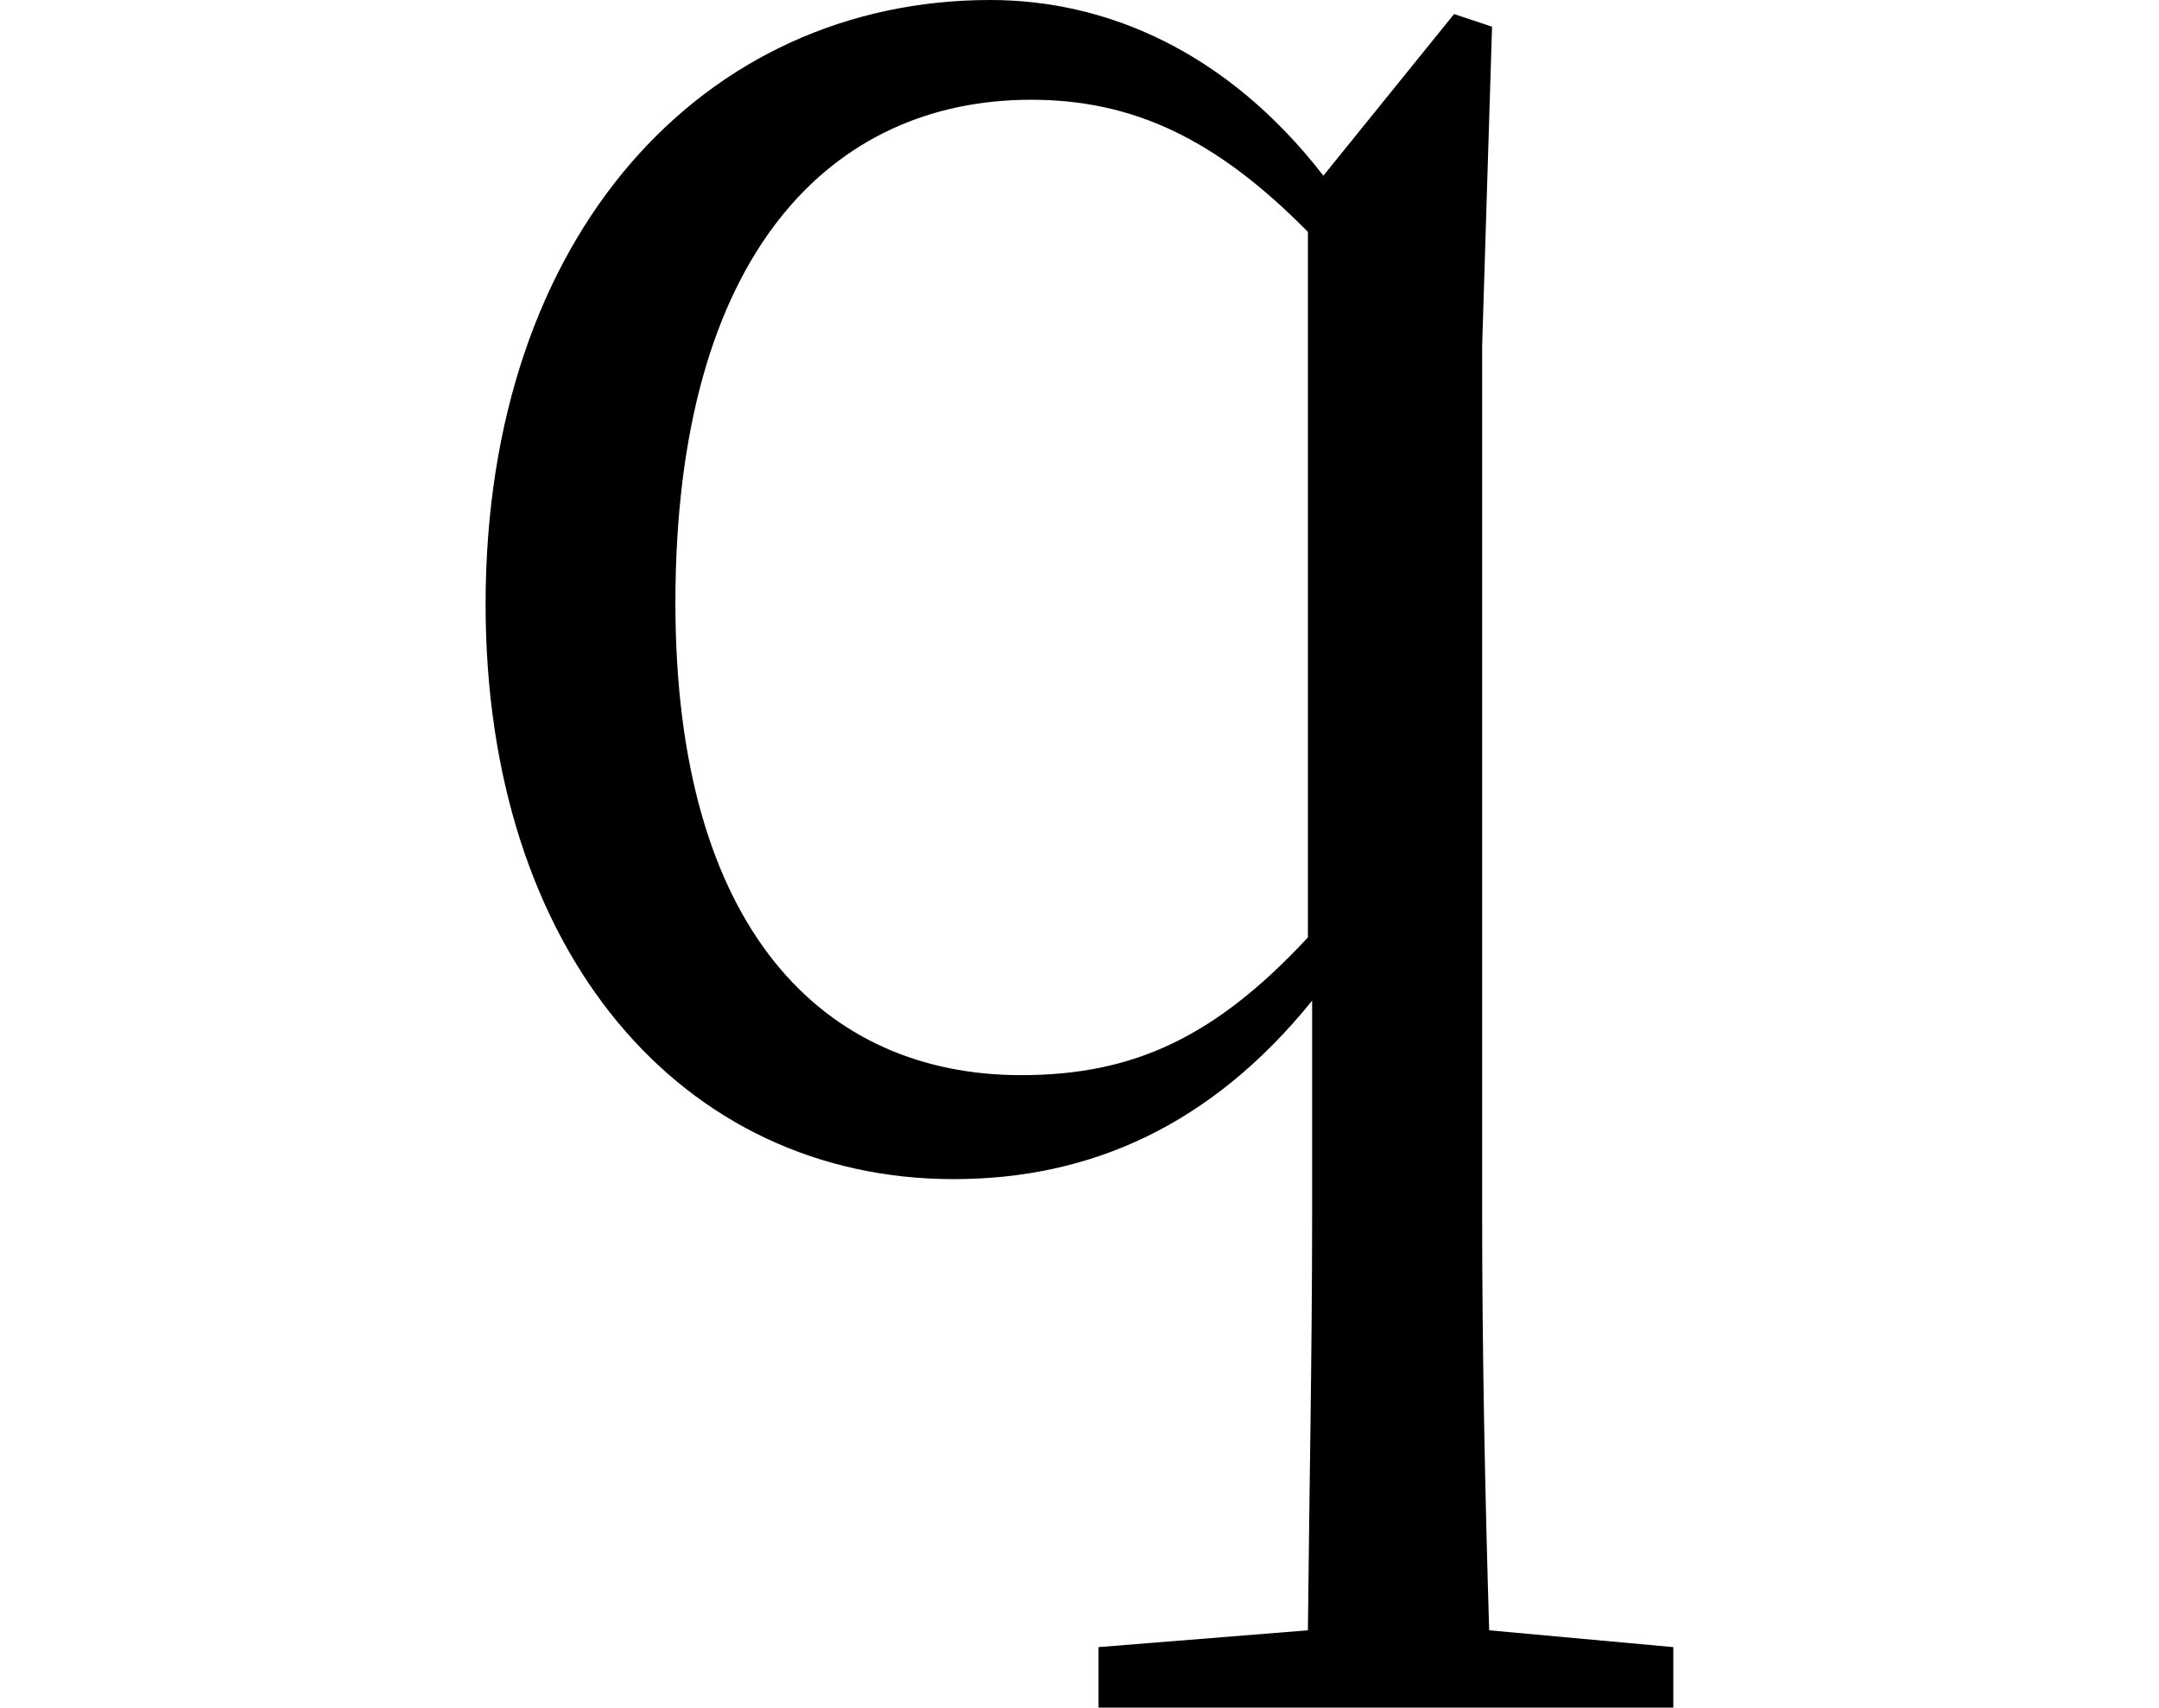 <svg height="18.984" viewBox="0 0 24 18.984" width="24" xmlns="http://www.w3.org/2000/svg">
<path d="M10.266,-6.234 L14.359,-6.234 L14.359,-5.562 L12.312,-5.375 C12.266,-3.844 12.234,-2.281 12.234,-0.75 L12.234,8.906 L12.344,12.453 L11.922,12.594 L10.469,10.797 C9.391,12.188 8.047,12.75 6.766,12.75 C3.594,12.75 1.156,10.156 1.156,6.031 C1.156,2.156 3.344,-0.359 6.359,-0.359 C7.875,-0.359 9.219,0.234 10.344,1.625 L10.344,-0.75 C10.344,-2.281 10.312,-3.844 10.297,-5.375 L7.969,-5.562 L7.969,-6.234 Z M10.297,2.328 C9.266,1.219 8.359,0.797 7.109,0.797 C4.922,0.797 3.266,2.406 3.266,6.047 C3.266,9.953 5.016,11.641 7.219,11.641 C8.359,11.641 9.281,11.203 10.297,10.172 Z" transform="translate(4.242, 12.75) scale(1, -1)"/>
</svg>